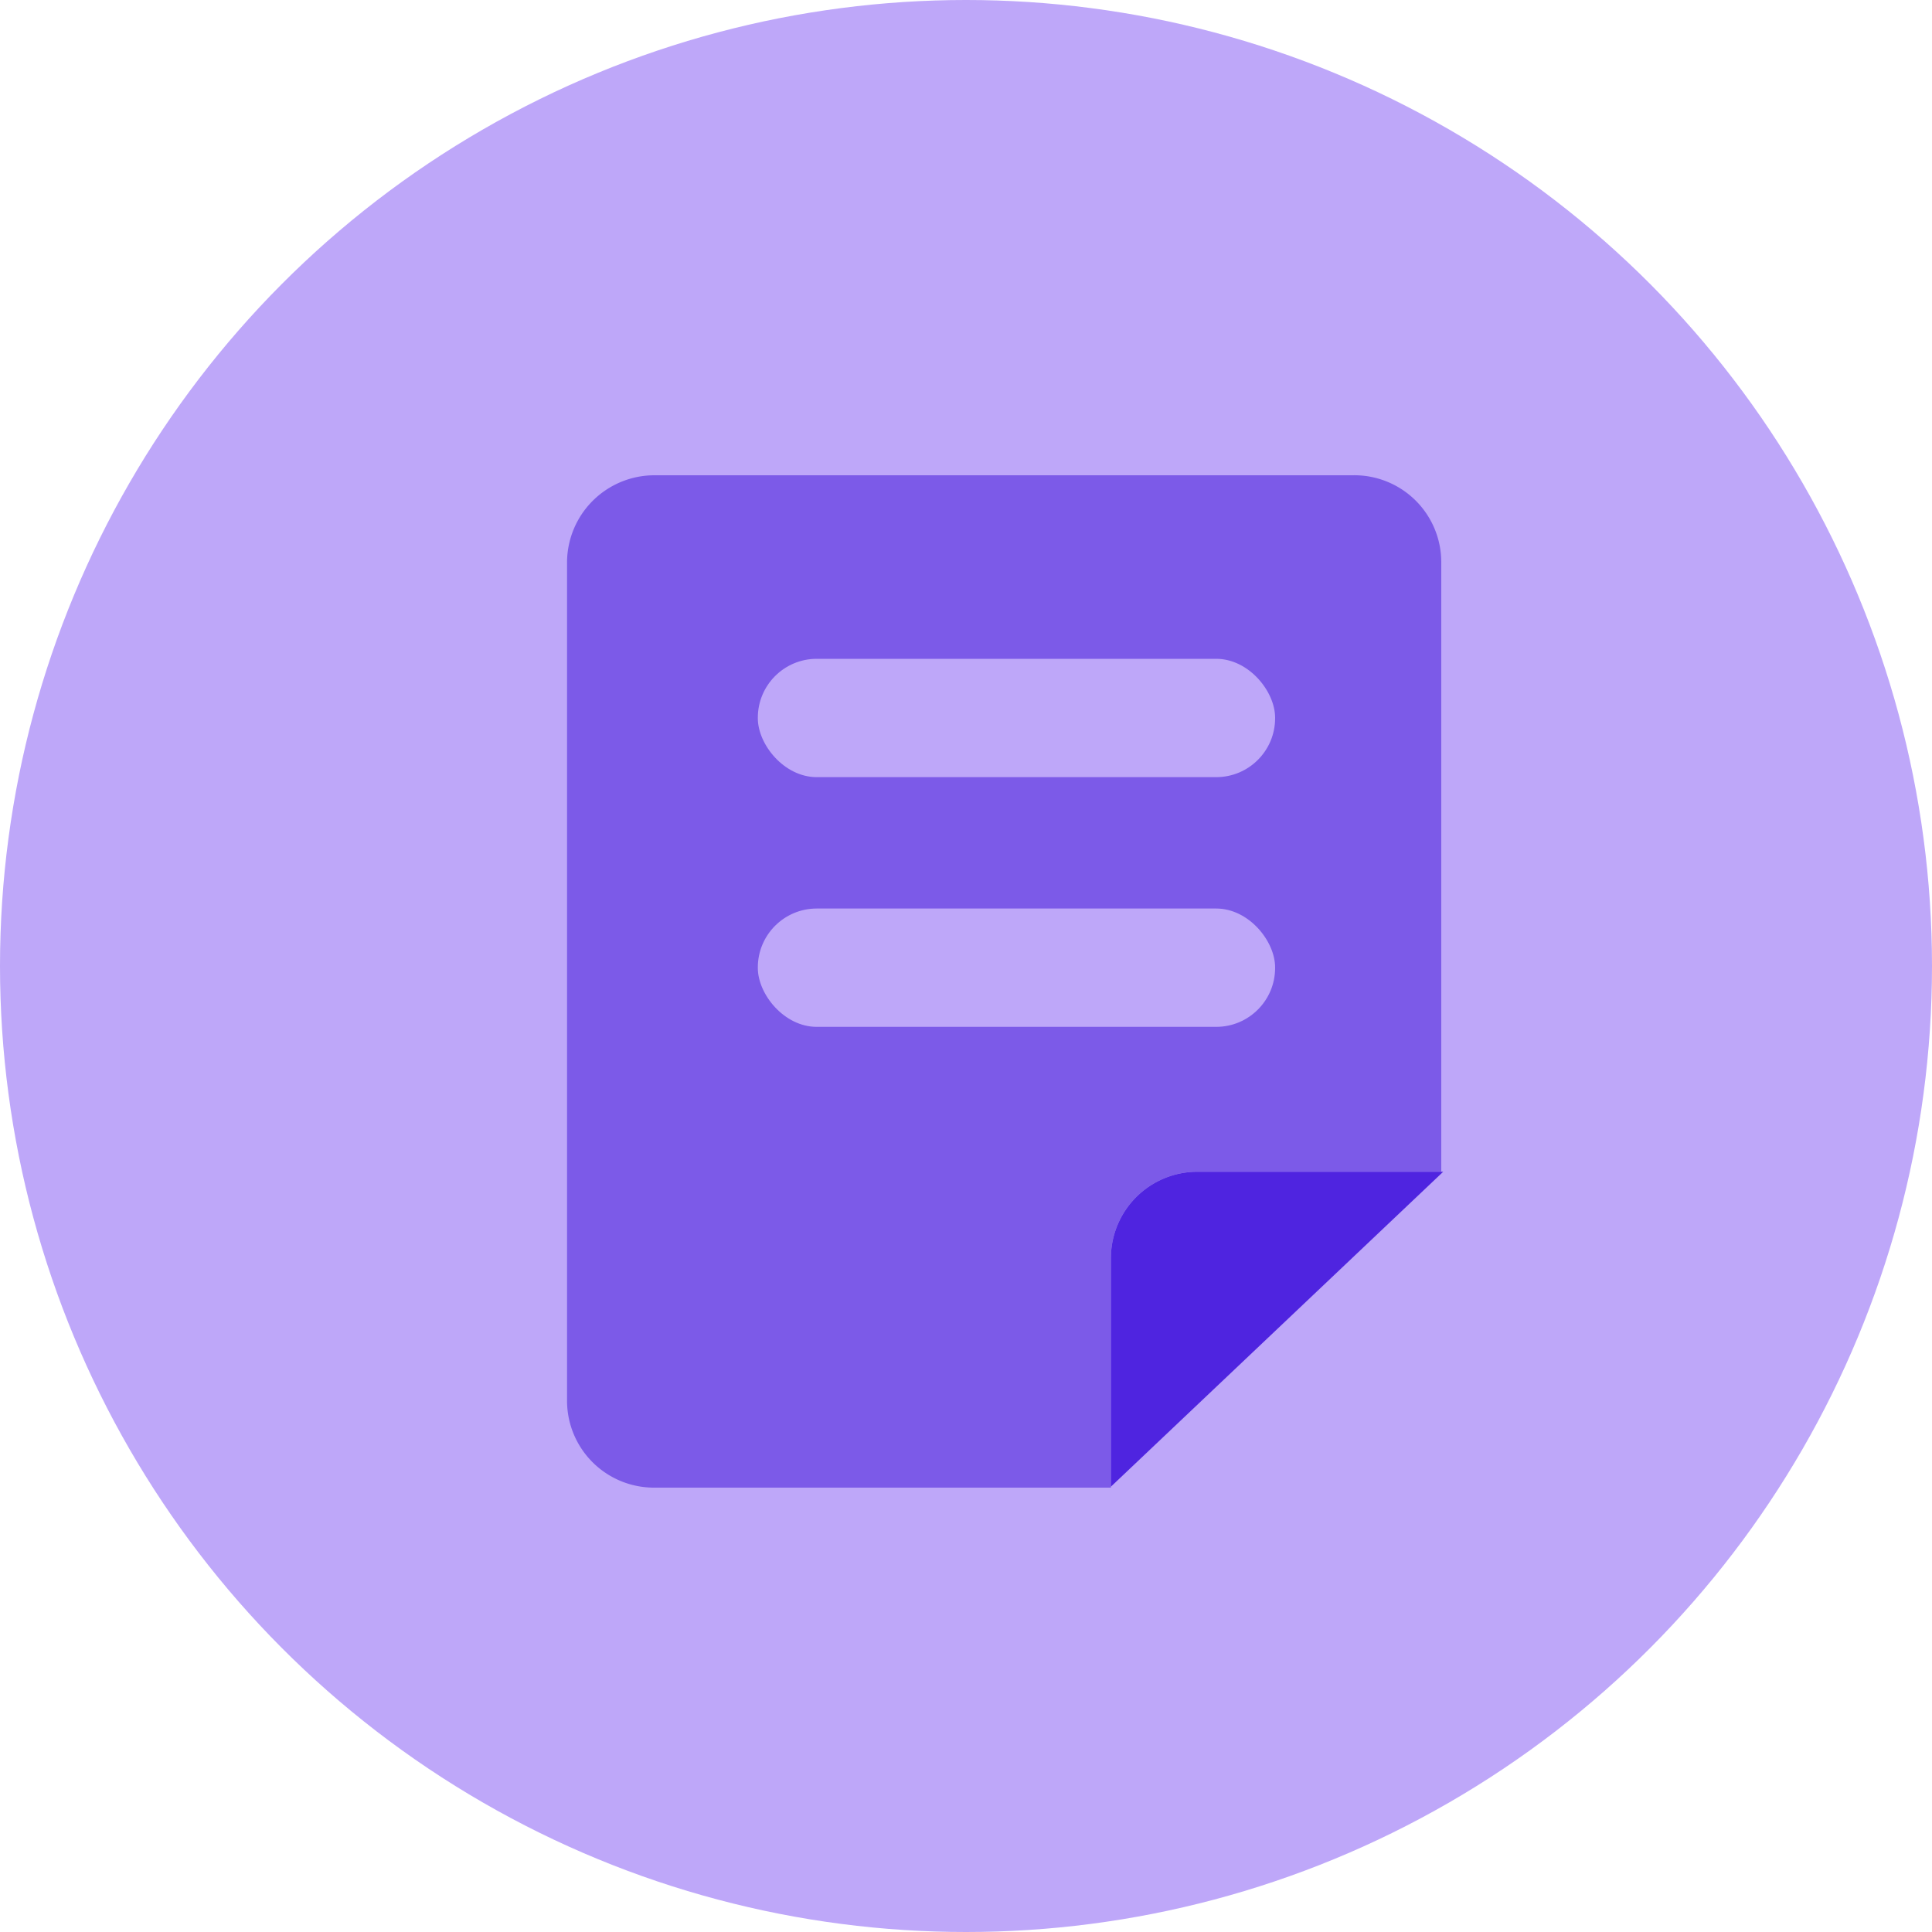 <svg xmlns="http://www.w3.org/2000/svg" viewBox="0 0 40 40"><defs><style>.cls-1{fill:#bea7f9;}.cls-2{fill:#7c5ae8;}.cls-3{fill:#4f24e0;}</style></defs><title>resources_documentation</title><g id="Ebene_2" data-name="Ebene 2"><g id="Bg"><circle class="cls-1" cx="20" cy="20" r="20"/><path class="cls-2" d="M24.75,24.26h5.09V11.64A1.8,1.8,0,0,0,28,9.84H13.54a1.81,1.81,0,0,0-1.8,1.8V29a1.8,1.8,0,0,0,1.8,1.8H23V26.06A1.79,1.79,0,0,1,24.75,24.26Z"/><path class="cls-3" d="M23,30.78V26.06a1.79,1.79,0,0,1,1.79-1.8h5.09Z"/><rect class="cls-1" x="15.69" y="13.64" width="10.71" height="2.45" rx="1.22" ry="1.22"/><rect class="cls-1" x="15.69" y="18.81" width="10.71" height="2.45" rx="1.22" ry="1.22"/></g></g></svg>